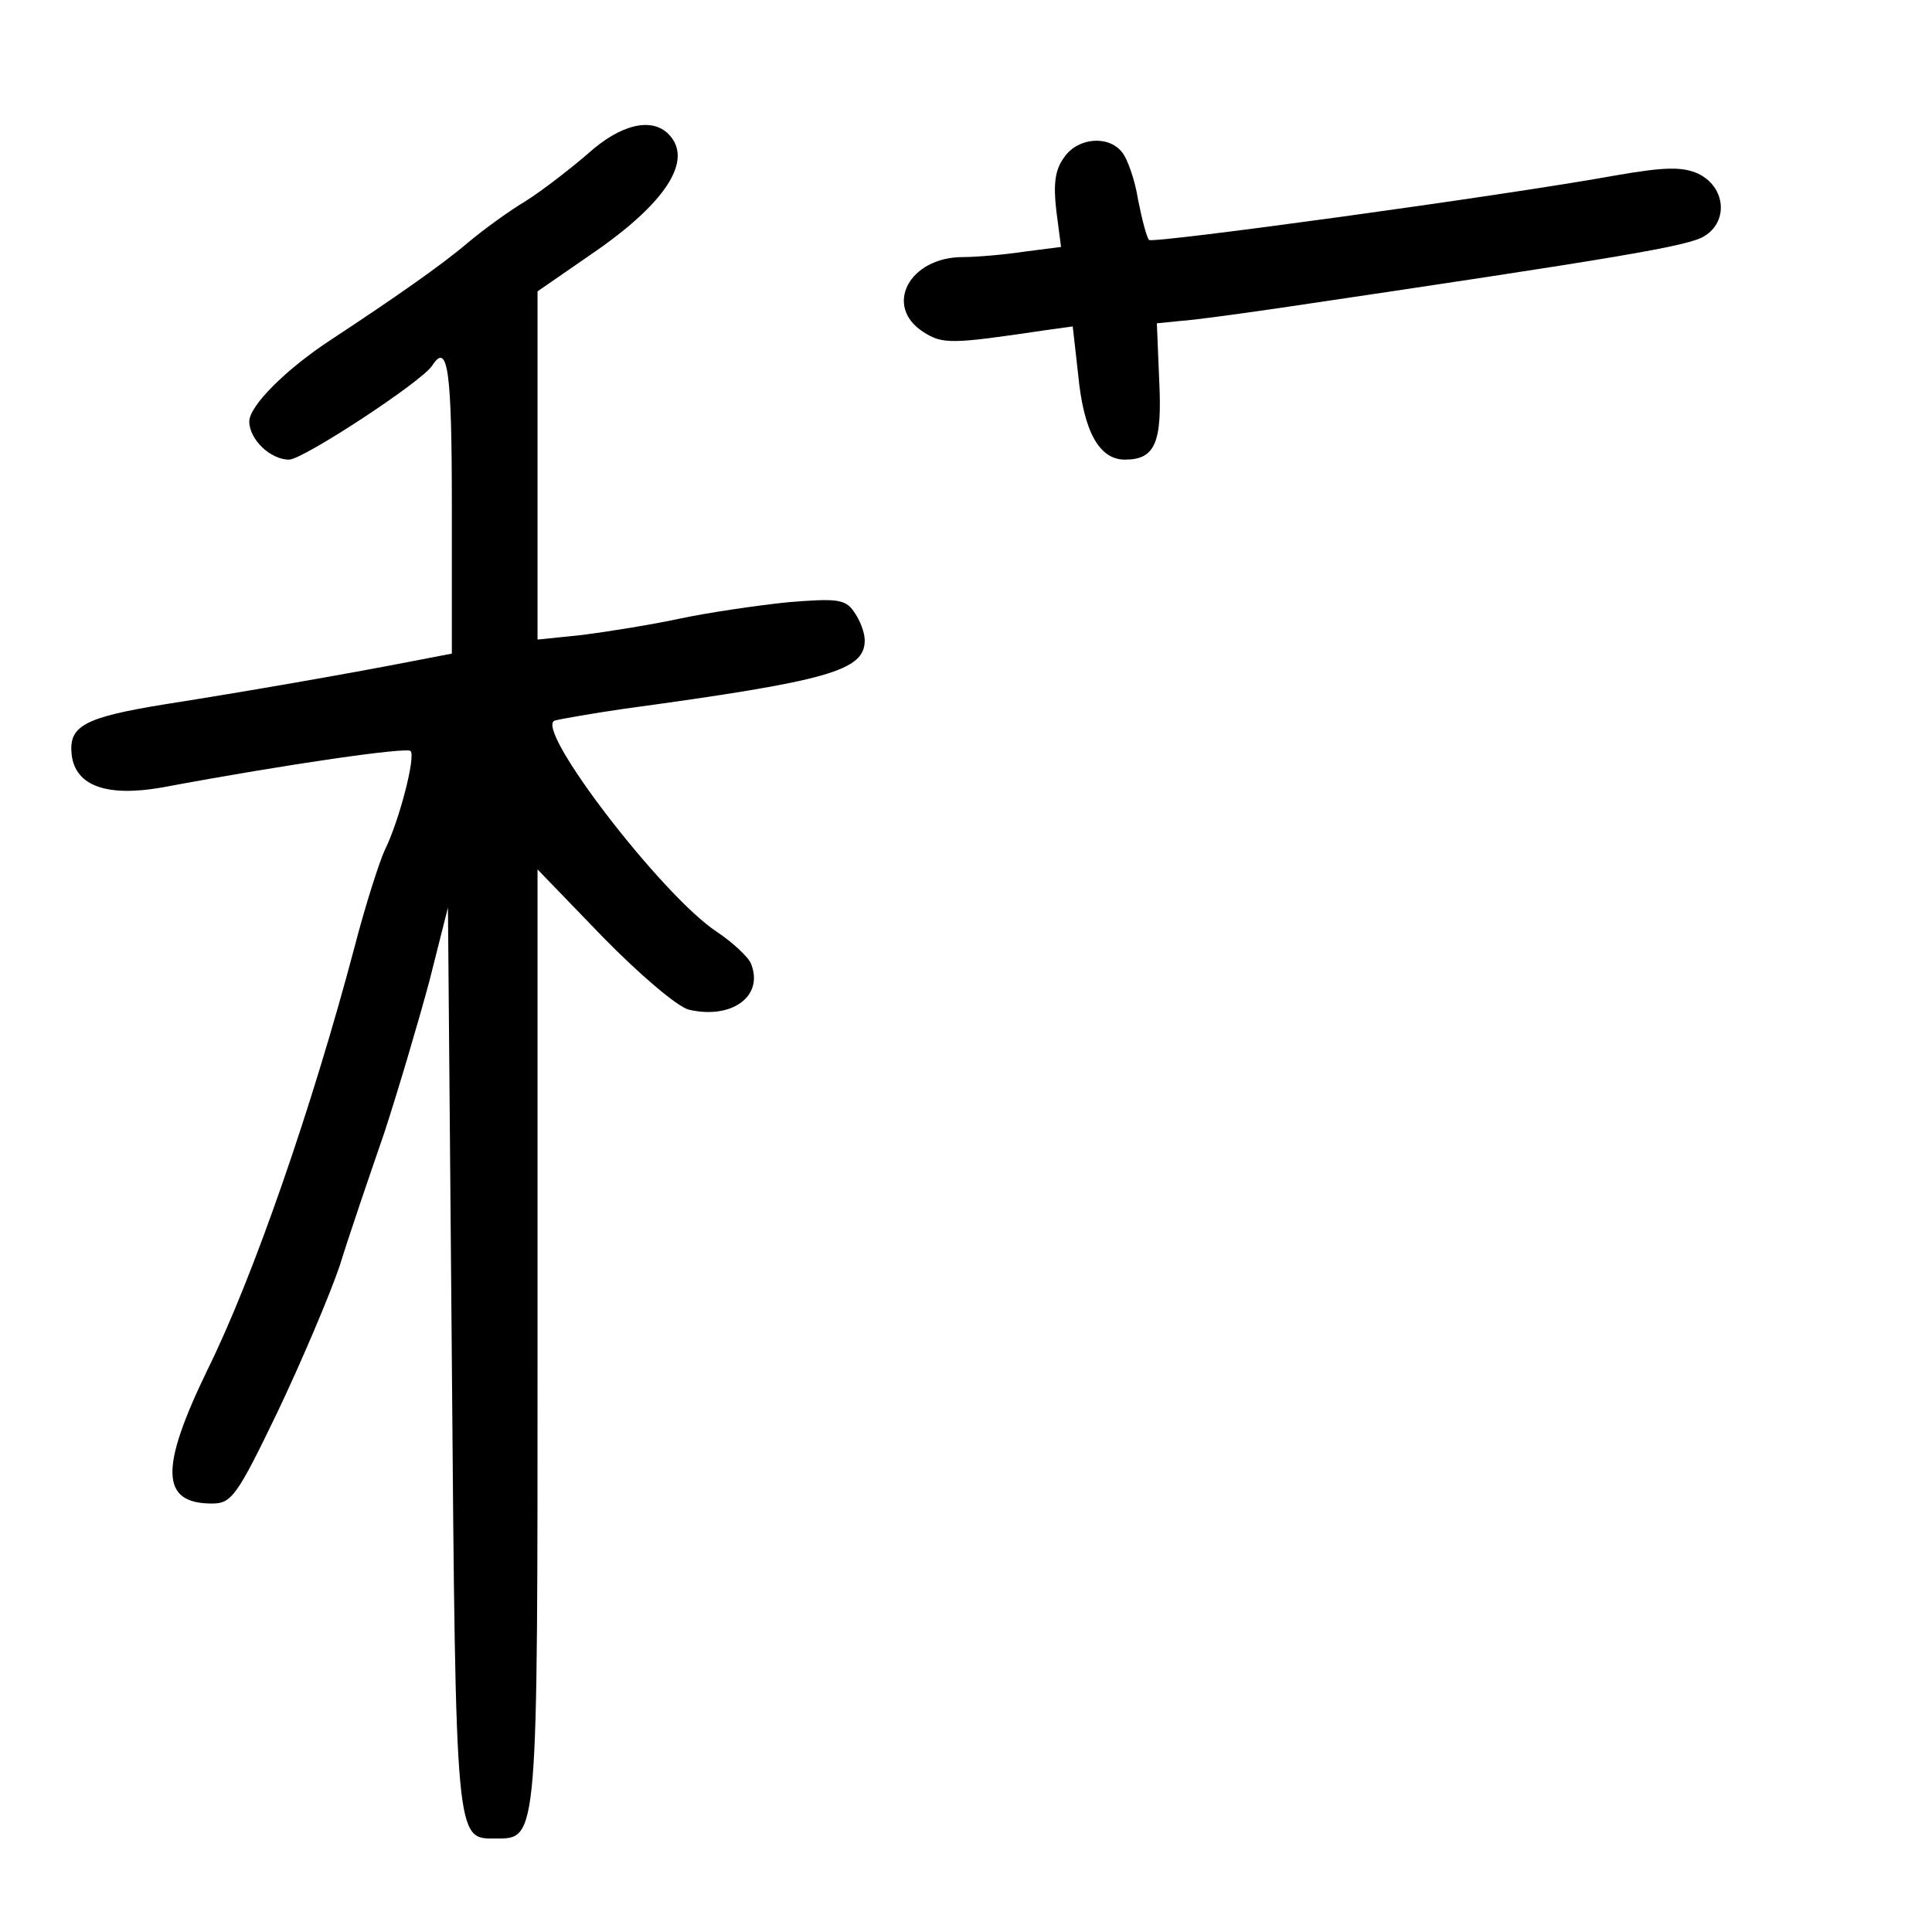 <?xml version="1.0" standalone="no"?>
<!DOCTYPE svg PUBLIC "-//W3C//DTD SVG 20010904//EN"
 "http://www.w3.org/TR/2001/REC-SVG-20010904/DTD/svg10.dtd">
<svg version="1.0" xmlns="http://www.w3.org/2000/svg"
 width="248pt" height="248pt" viewBox="0 0 248 248"
 preserveAspectRatio="xMidYMid meet">
<g transform="translate(0,248) scale(0.1,-0.1)"
fill="#000000" stroke="none">
<path d="M755 2283 c-22 -19 -58 -47 -80 -61 -22 -13 -56 -38 -75 -54 -34 -29
-96 -72 -175 -124 -58 -38 -105 -85 -105 -105 0 -23 27 -49 51 -49 18 0 172
101 184 121 20 31 25 -8 25 -180 l0 -190 -52 -10 c-82 -16 -214 -39 -316 -55
-105 -17 -124 -28 -120 -65 5 -40 45 -54 115 -42 166 31 315 52 320 47 7 -7
-15 -91 -33 -127 -7 -15 -25 -71 -39 -125 -54 -204 -130 -424 -189 -543 -61
-126 -60 -171 6 -171 25 0 32 9 84 117 31 65 67 150 80 188 12 39 38 115 57
170 18 55 44 143 58 195 l24 95 5 -581 c5 -623 5 -614 56 -614 55 0 54 -7 54
644 l0 600 84 -87 c46 -47 95 -89 110 -93 55 -13 97 17 80 59 -3 8 -23 27 -44
41 -70 46 -235 261 -208 271 7 2 47 9 88 15 264 36 310 49 310 88 0 10 -6 26
-14 37 -11 16 -22 17 -84 12 -39 -4 -101 -13 -139 -21 -37 -8 -94 -17 -125
-21 l-58 -6 0 224 0 223 68 47 c97 66 133 122 100 155 -22 22 -62 12 -103 -25z"/>
<path d="M1366 2278 c-12 -16 -14 -35 -10 -69 l6 -46 -47 -6 c-26 -4 -62 -7
-79 -7 -69 0 -102 -63 -51 -96 25 -16 35 -16 156 2 l36 5 7 -62 c7 -73 27
-109 60 -109 39 0 48 22 44 102 l-3 73 30 3 c17 1 75 9 130 17 432 64 523 79
543 92 31 19 27 63 -8 80 -20 9 -42 9 -105 -2 -143 -26 -596 -88 -600 -83 -3
3 -9 26 -14 51 -4 26 -14 54 -21 62 -18 22 -57 18 -74 -7z"/>
</g>
</svg>
